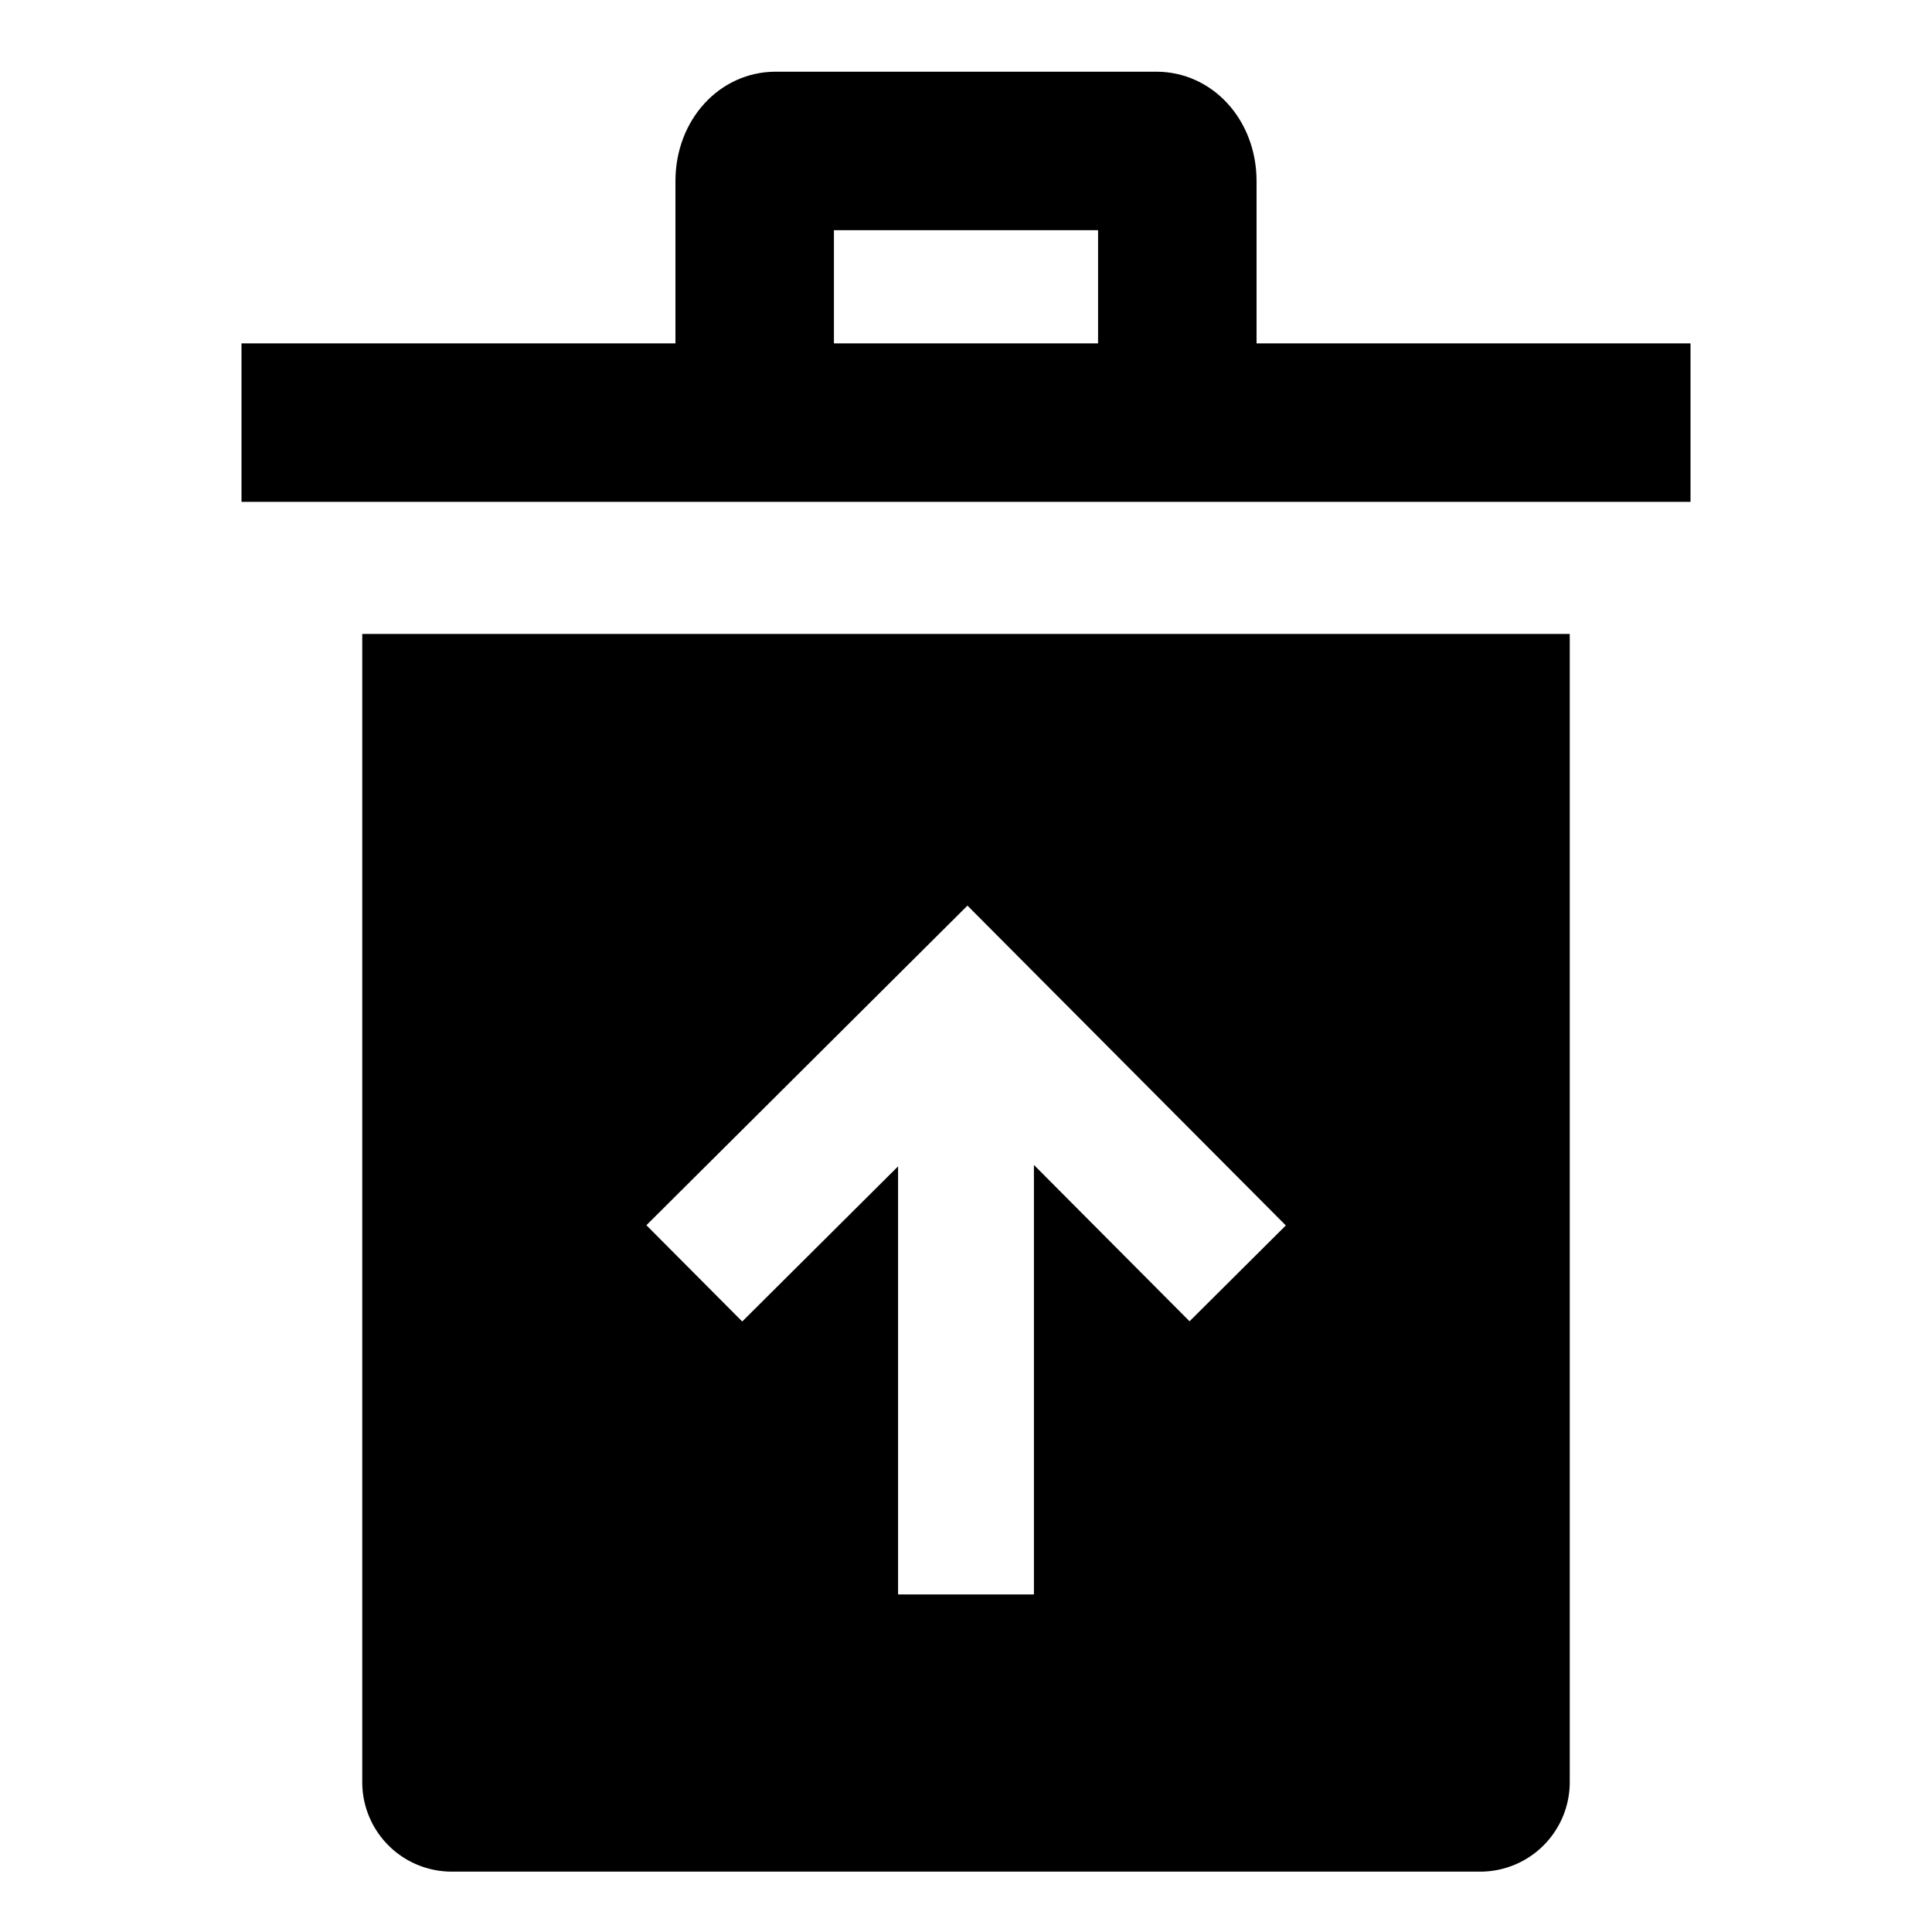 <svg xmlns="http://www.w3.org/2000/svg" id="export" viewBox="0 0 512 512">
  <defs>
    <style>
      .cls-1{fill:currentColor}
    </style>
  </defs>
  <path d="M96,472.205A23.715,23.715,0,0,0,119.579,496H392.421A23.715,23.715,0,0,0,416,472.205V168H96ZM256.388,239.998l84.369,84.757-25.514,25.398L274,308.721V422.546H238V309.098l-41.301,41.113-25.398-25.514Z" class="cls-1"/>
  <path d="M333,91V48c0-16.262-11.684-29-26.6-29H205.6C190.684,19,179,31.738,179,48V91H64v42H448V91ZM221,61h70V91H221Z" class="cls-1"/>
</svg>
